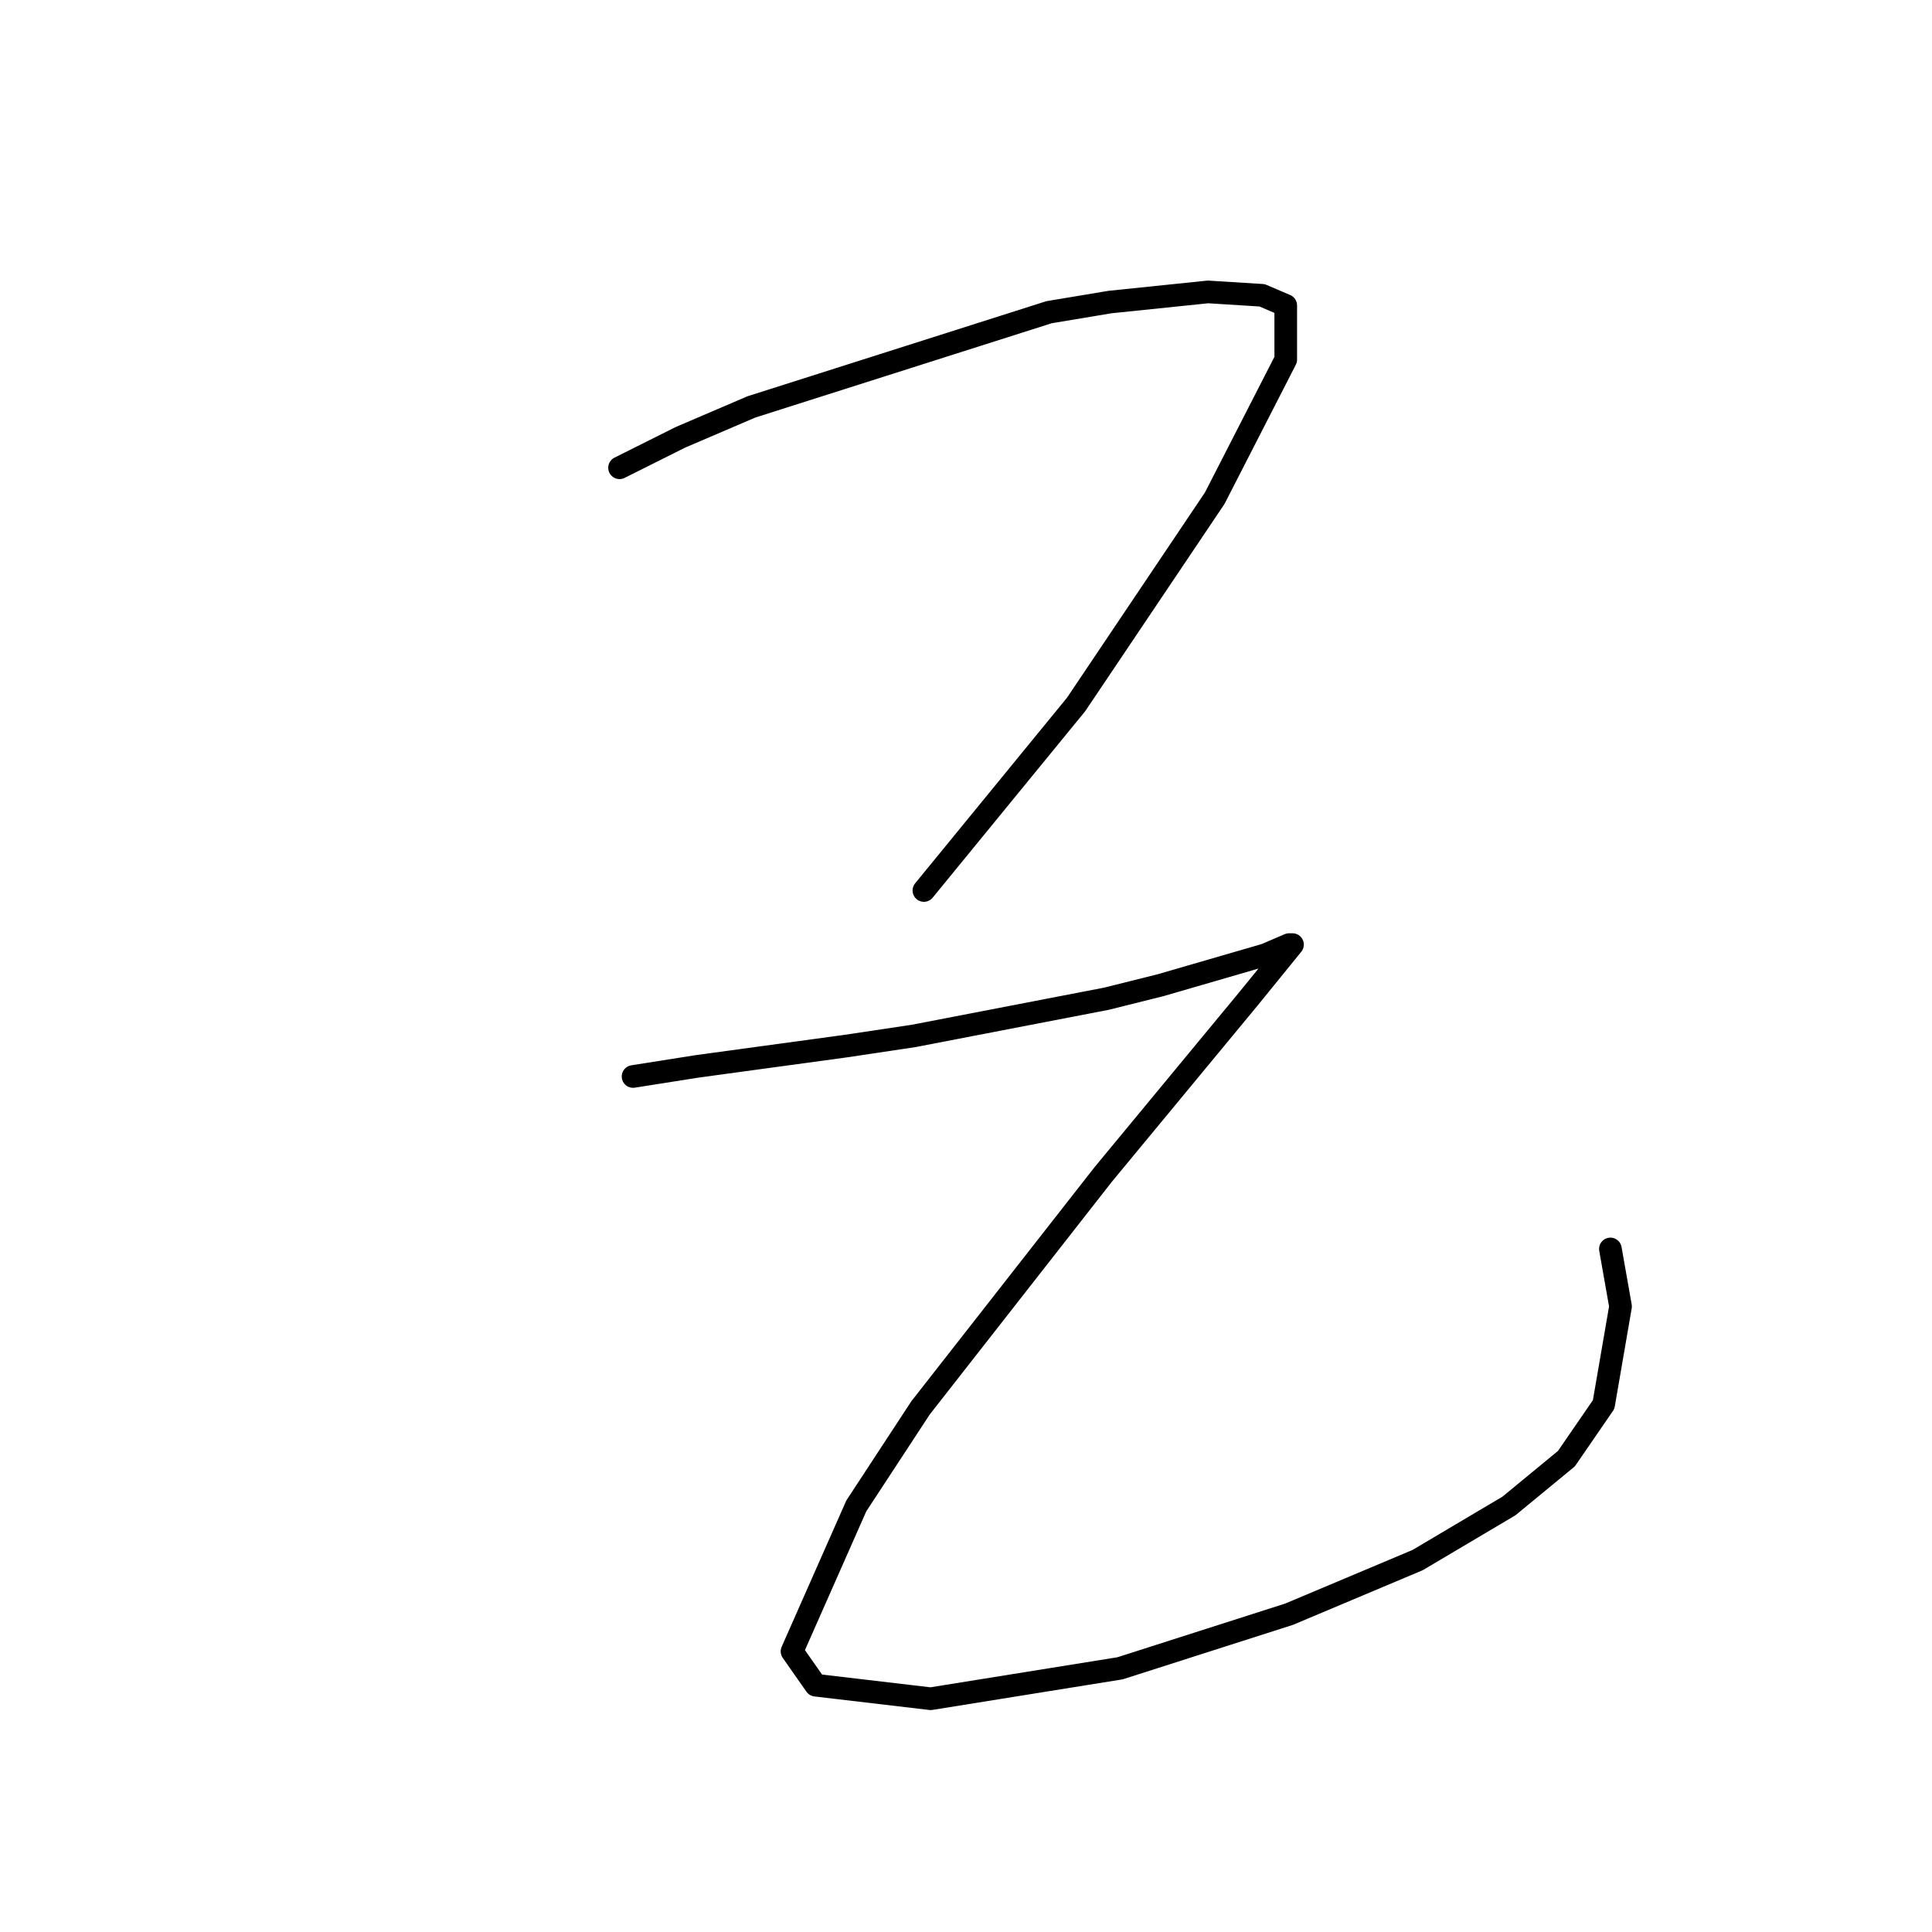 <?xml version="1.0" standalone="no"?>
    <svg width="256" height="256" xmlns="http://www.w3.org/2000/svg" version="1.1">
    <polyline stroke="black" stroke-width="3" stroke-linecap="round" fill="transparent" stroke-linejoin="round" points="82.093 61.982 90.158 57.949 99.569 53.916 139.001 41.37 147.067 40.025 160.062 38.681 167.232 39.129 170.369 40.473 170.369 47.643 160.958 66.015 142.586 93.349 122.422 117.995 122.422 117.995 " />
        <polyline stroke="black" stroke-width="3" stroke-linecap="round" fill="transparent" stroke-linejoin="round" points="83.885 142.64 92.399 141.296 112.115 138.607 121.077 137.263 146.619 132.334 153.789 130.542 167.68 126.509 170.817 125.164 171.265 125.164 165.439 132.334 146.171 155.635 121.974 186.554 113.46 199.549 104.946 218.817 108.083 223.298 123.318 225.091 148.412 221.058 170.817 213.888 187.844 206.719 199.943 199.549 207.561 193.276 212.49 186.106 214.73 173.111 213.386 165.493 213.386 165.493 " />
        </svg>